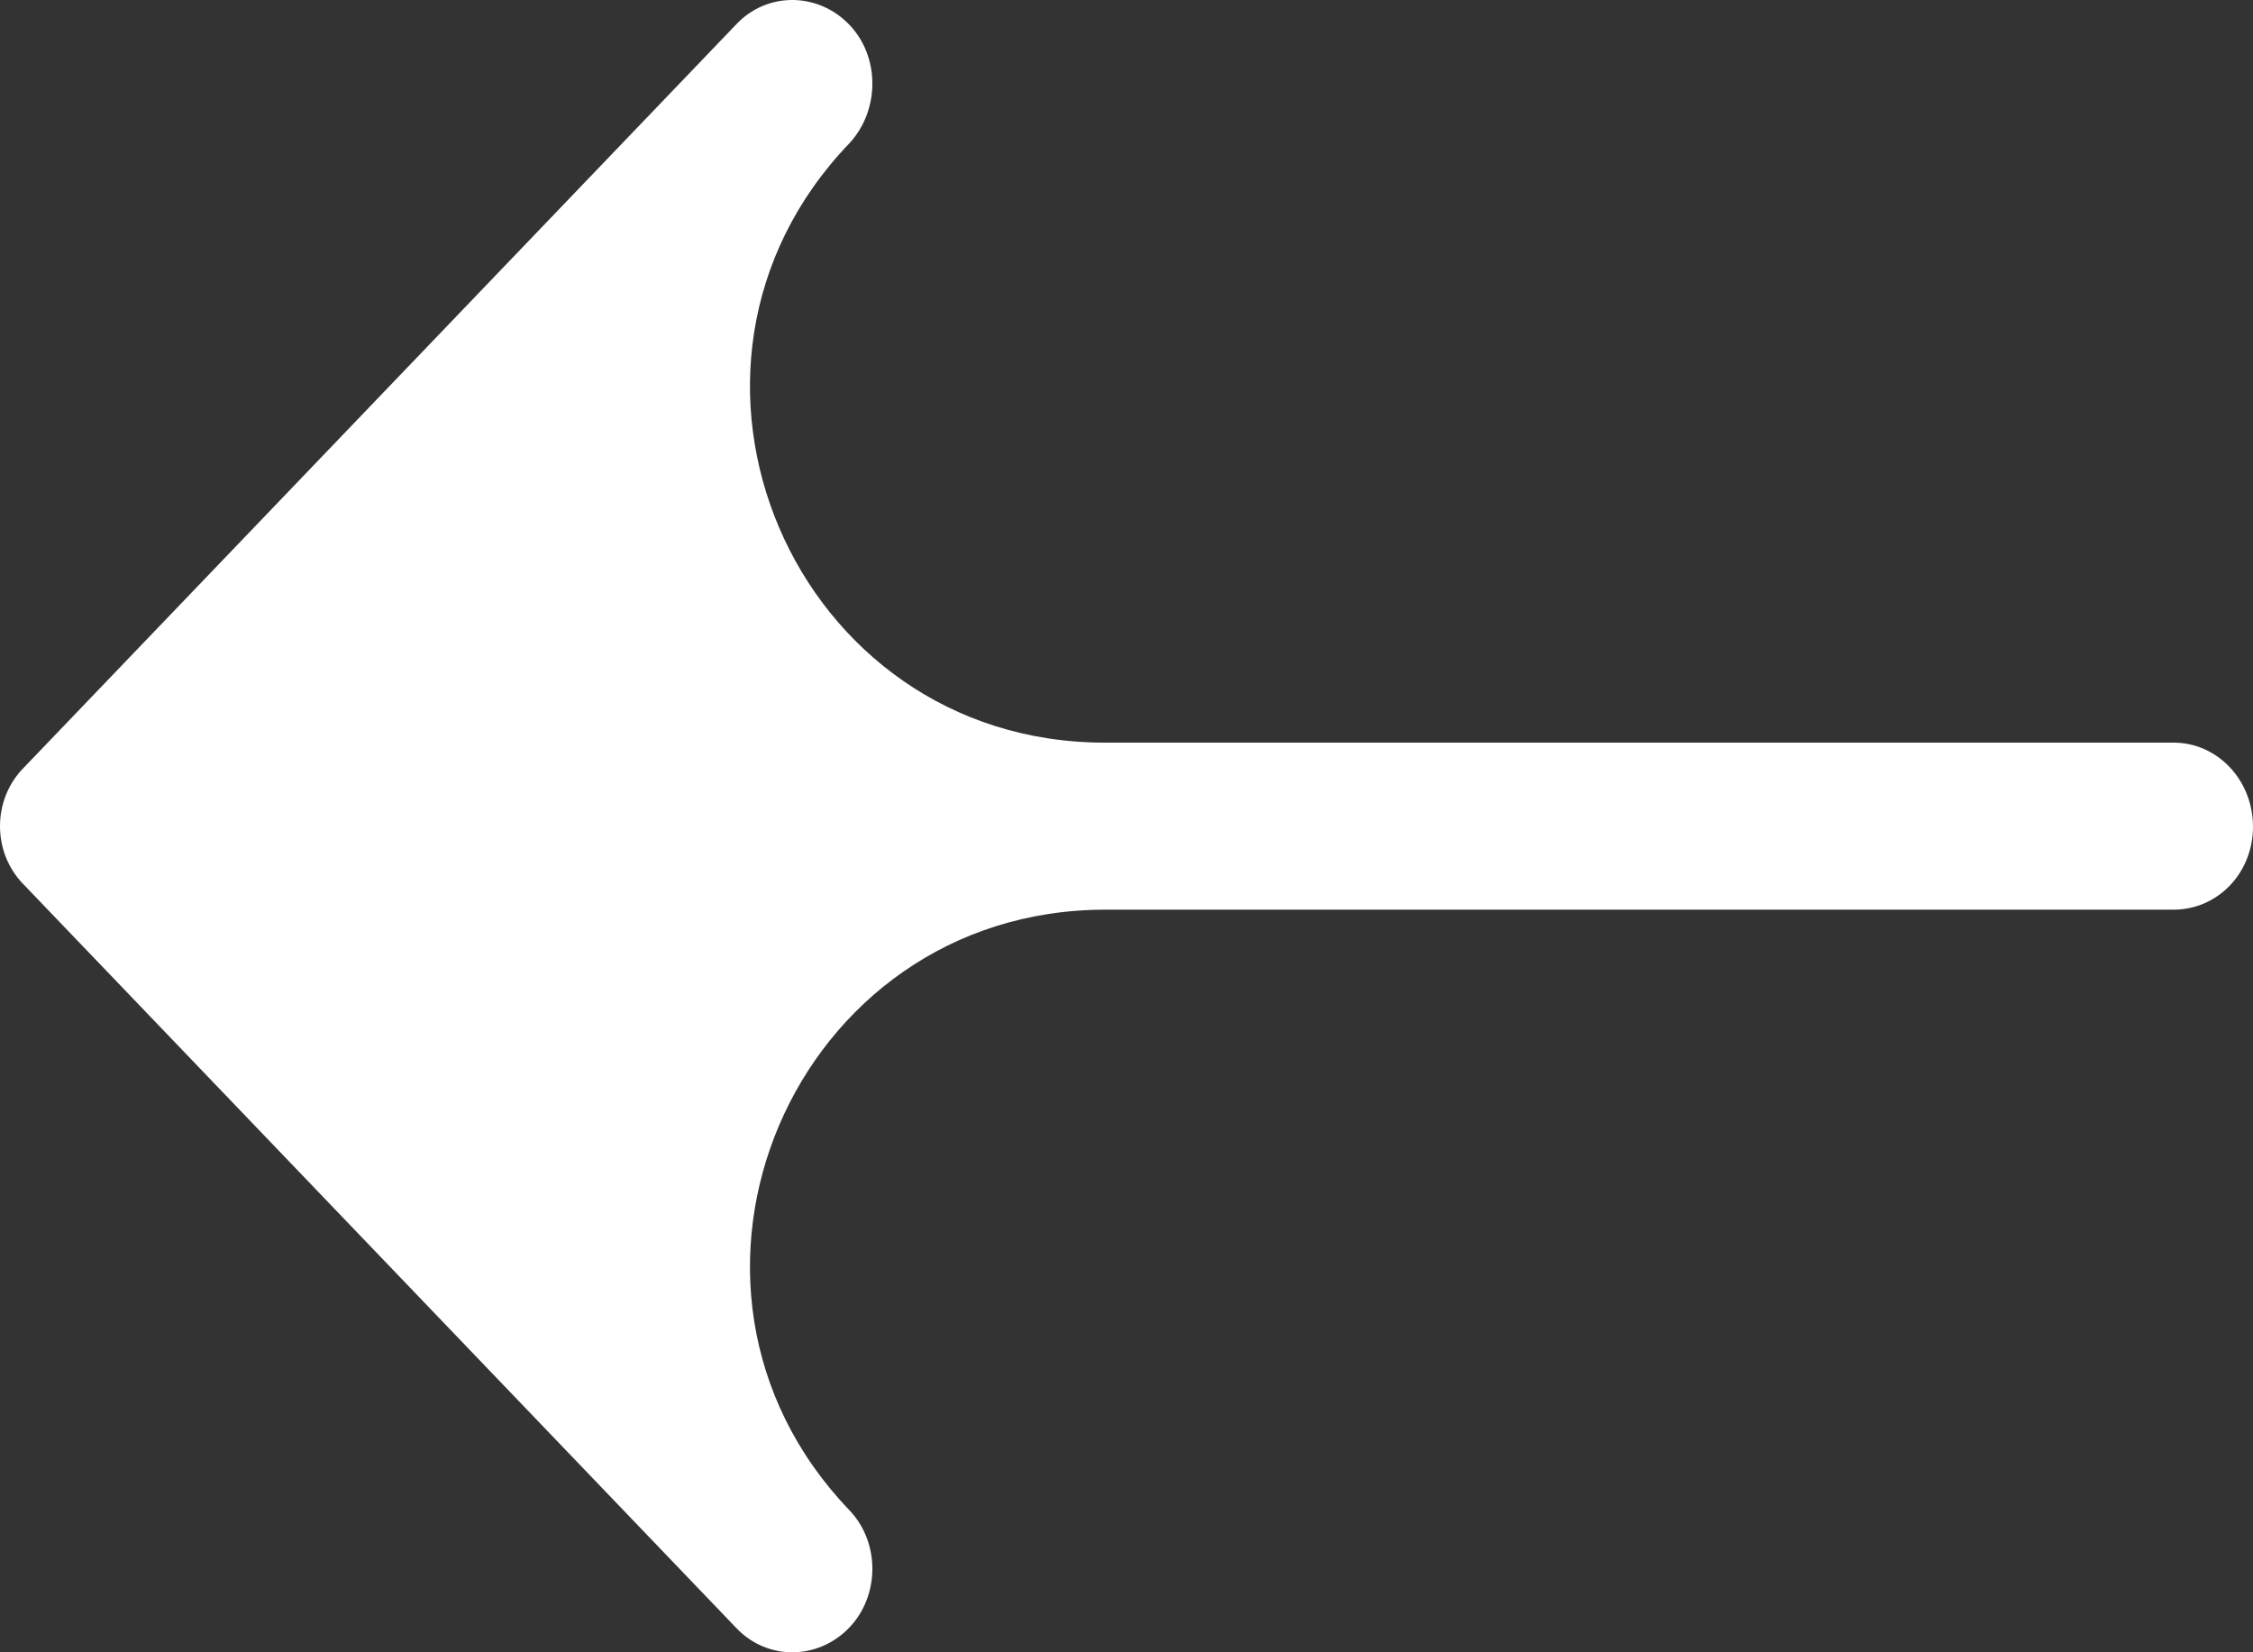<svg width="15" height="11" viewBox="0 0 15 11" fill="none" xmlns="http://www.w3.org/2000/svg">
<rect x="0" y="0" width="15" height="11" fill="#333333" stroke="none"/>
<path d="M4.899 10.835C5.104 11.055 5.444 11.055 5.655 10.835C5.859 10.621 5.859 10.267 5.655 10.054C4.215 8.552 5.279 6.056 7.36 6.056L14.471 6.056C14.766 6.056 15 5.811 15 5.504C15 5.196 14.766 4.944 14.471 4.944L7.355 4.944C5.278 4.944 4.216 2.452 5.655 0.954C5.859 0.733 5.859 0.378 5.655 0.165C5.444 -0.055 5.103 -0.055 4.899 0.165L0.159 5.11C-0.053 5.323 -0.053 5.677 0.159 5.89L4.899 10.835Z" fill="white"/>
</svg>
